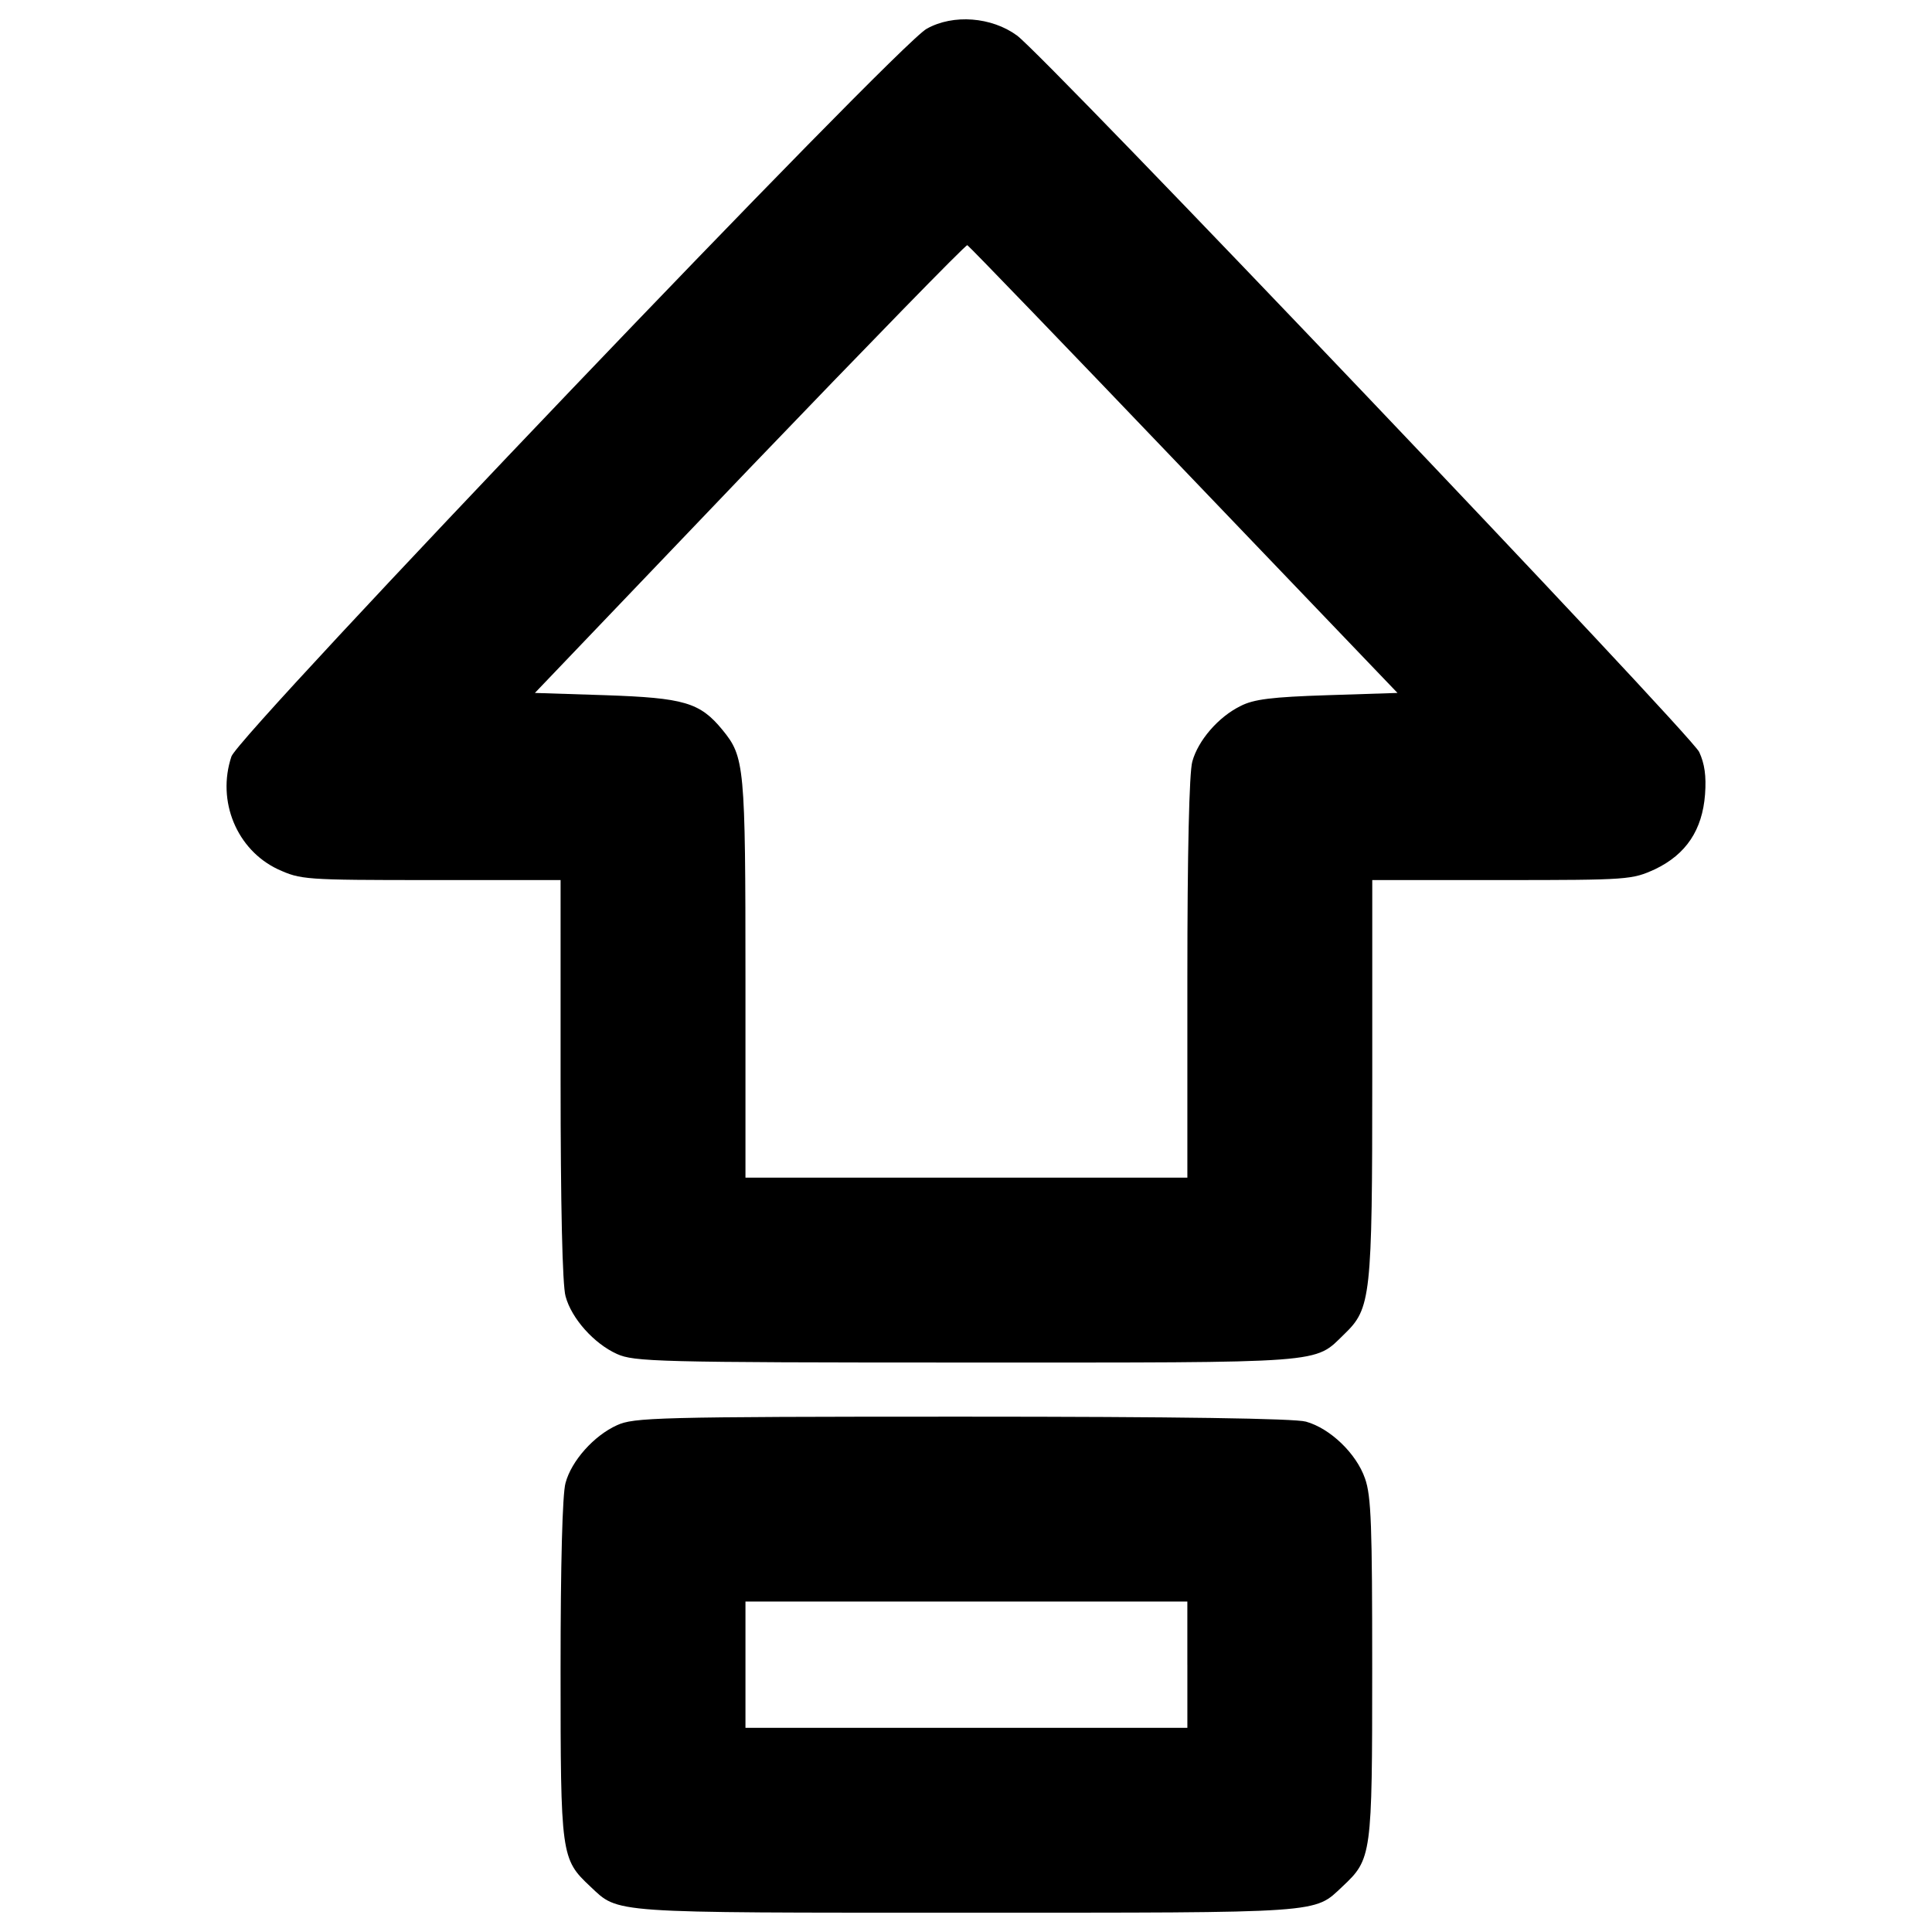 <?xml version="1.0" encoding="utf-8"?>
<!-- Svg Vector Icons : http://www.onlinewebfonts.com/icon -->
<!DOCTYPE svg PUBLIC "-//W3C//DTD SVG 1.1//EN" "http://www.w3.org/Graphics/SVG/1.1/DTD/svg11.dtd">
<svg version="1.1" xmlns="http://www.w3.org/2000/svg" xmlns:xlink="http://www.w3.org/1999/xlink" x="0px" y="0px" viewBox="0 0 1000 1000" enable-background="new 0 0 1000 1000" xml:space="preserve">
<g><g transform="translate(0,511) scale(0.1,-0.1)"><path d="M4796.8,4961.3c-149.4-79.4-3561.6-3652.7-3599-3767c-77-231.1,28-483.1,240.4-583.5c119-53.7,133-56,793.5-56h669.9V-476.8c0-648.8,9.3-1066.6,25.7-1122.6c30.3-114.4,147-245.1,266.1-298.8c88.7-39.7,200.7-44.3,1804.2-44.3c1885.8,0,1801.8-7,1960.5,147c137.7,133,144.7,189,144.7,1328V554.8h672.2c658.2,0,672.2,2.3,791.2,56c161,77,245.1,203.1,259.1,387.5c7,95.7-2.3,158.7-30.3,219.4c-44.4,93.4-3384.3,3601.3-3531.3,3708.7C5132.9,5022,4934.5,5038.3,4796.8,4961.3z M6127.1,2678.7l1106.3-1155.3l-361.8-11.7c-289.4-9.3-382.8-21-450.4-56c-114.4-56-219.4-177.4-249.7-287.1c-16.3-56-25.7-473.8-25.7-1120.3V-985.6H5002.2H3858.5V43.7c0,1106.3-4.7,1148.3-119,1288.3c-116.7,142.4-198.4,165.7-606.8,179.7l-364.1,11.7l1111,1162.3c611.5,637.2,1118,1157.7,1127.3,1155.3C5016.2,3836.3,5520.3,3313.5,6127.1,2678.7z"/><path d="M3193.3-2267c-119-53.7-235.7-184.4-266.1-298.7c-16.3-56-25.7-422.4-25.7-963.9c0-966.3,2.3-982.6,154-1125c149.4-140,84-135.4,1946.5-135.4c1862.5,0,1797.1-4.7,1946.5,135.4c151.7,142.4,154,158.7,154,1127.3c0,737.5-4.7,893.9-37.3,984.9c-44.4,128.4-179.7,259.1-305.8,294.1c-58.3,16.3-658.2,25.7-1780.8,25.7C3391.7-2222.6,3279.7-2227.3,3193.3-2267z M6145.8-3506.3v-326.8H5002.2H3858.5v326.8v326.7h1143.6h1143.6V-3506.3z"/></g></g>
</svg>